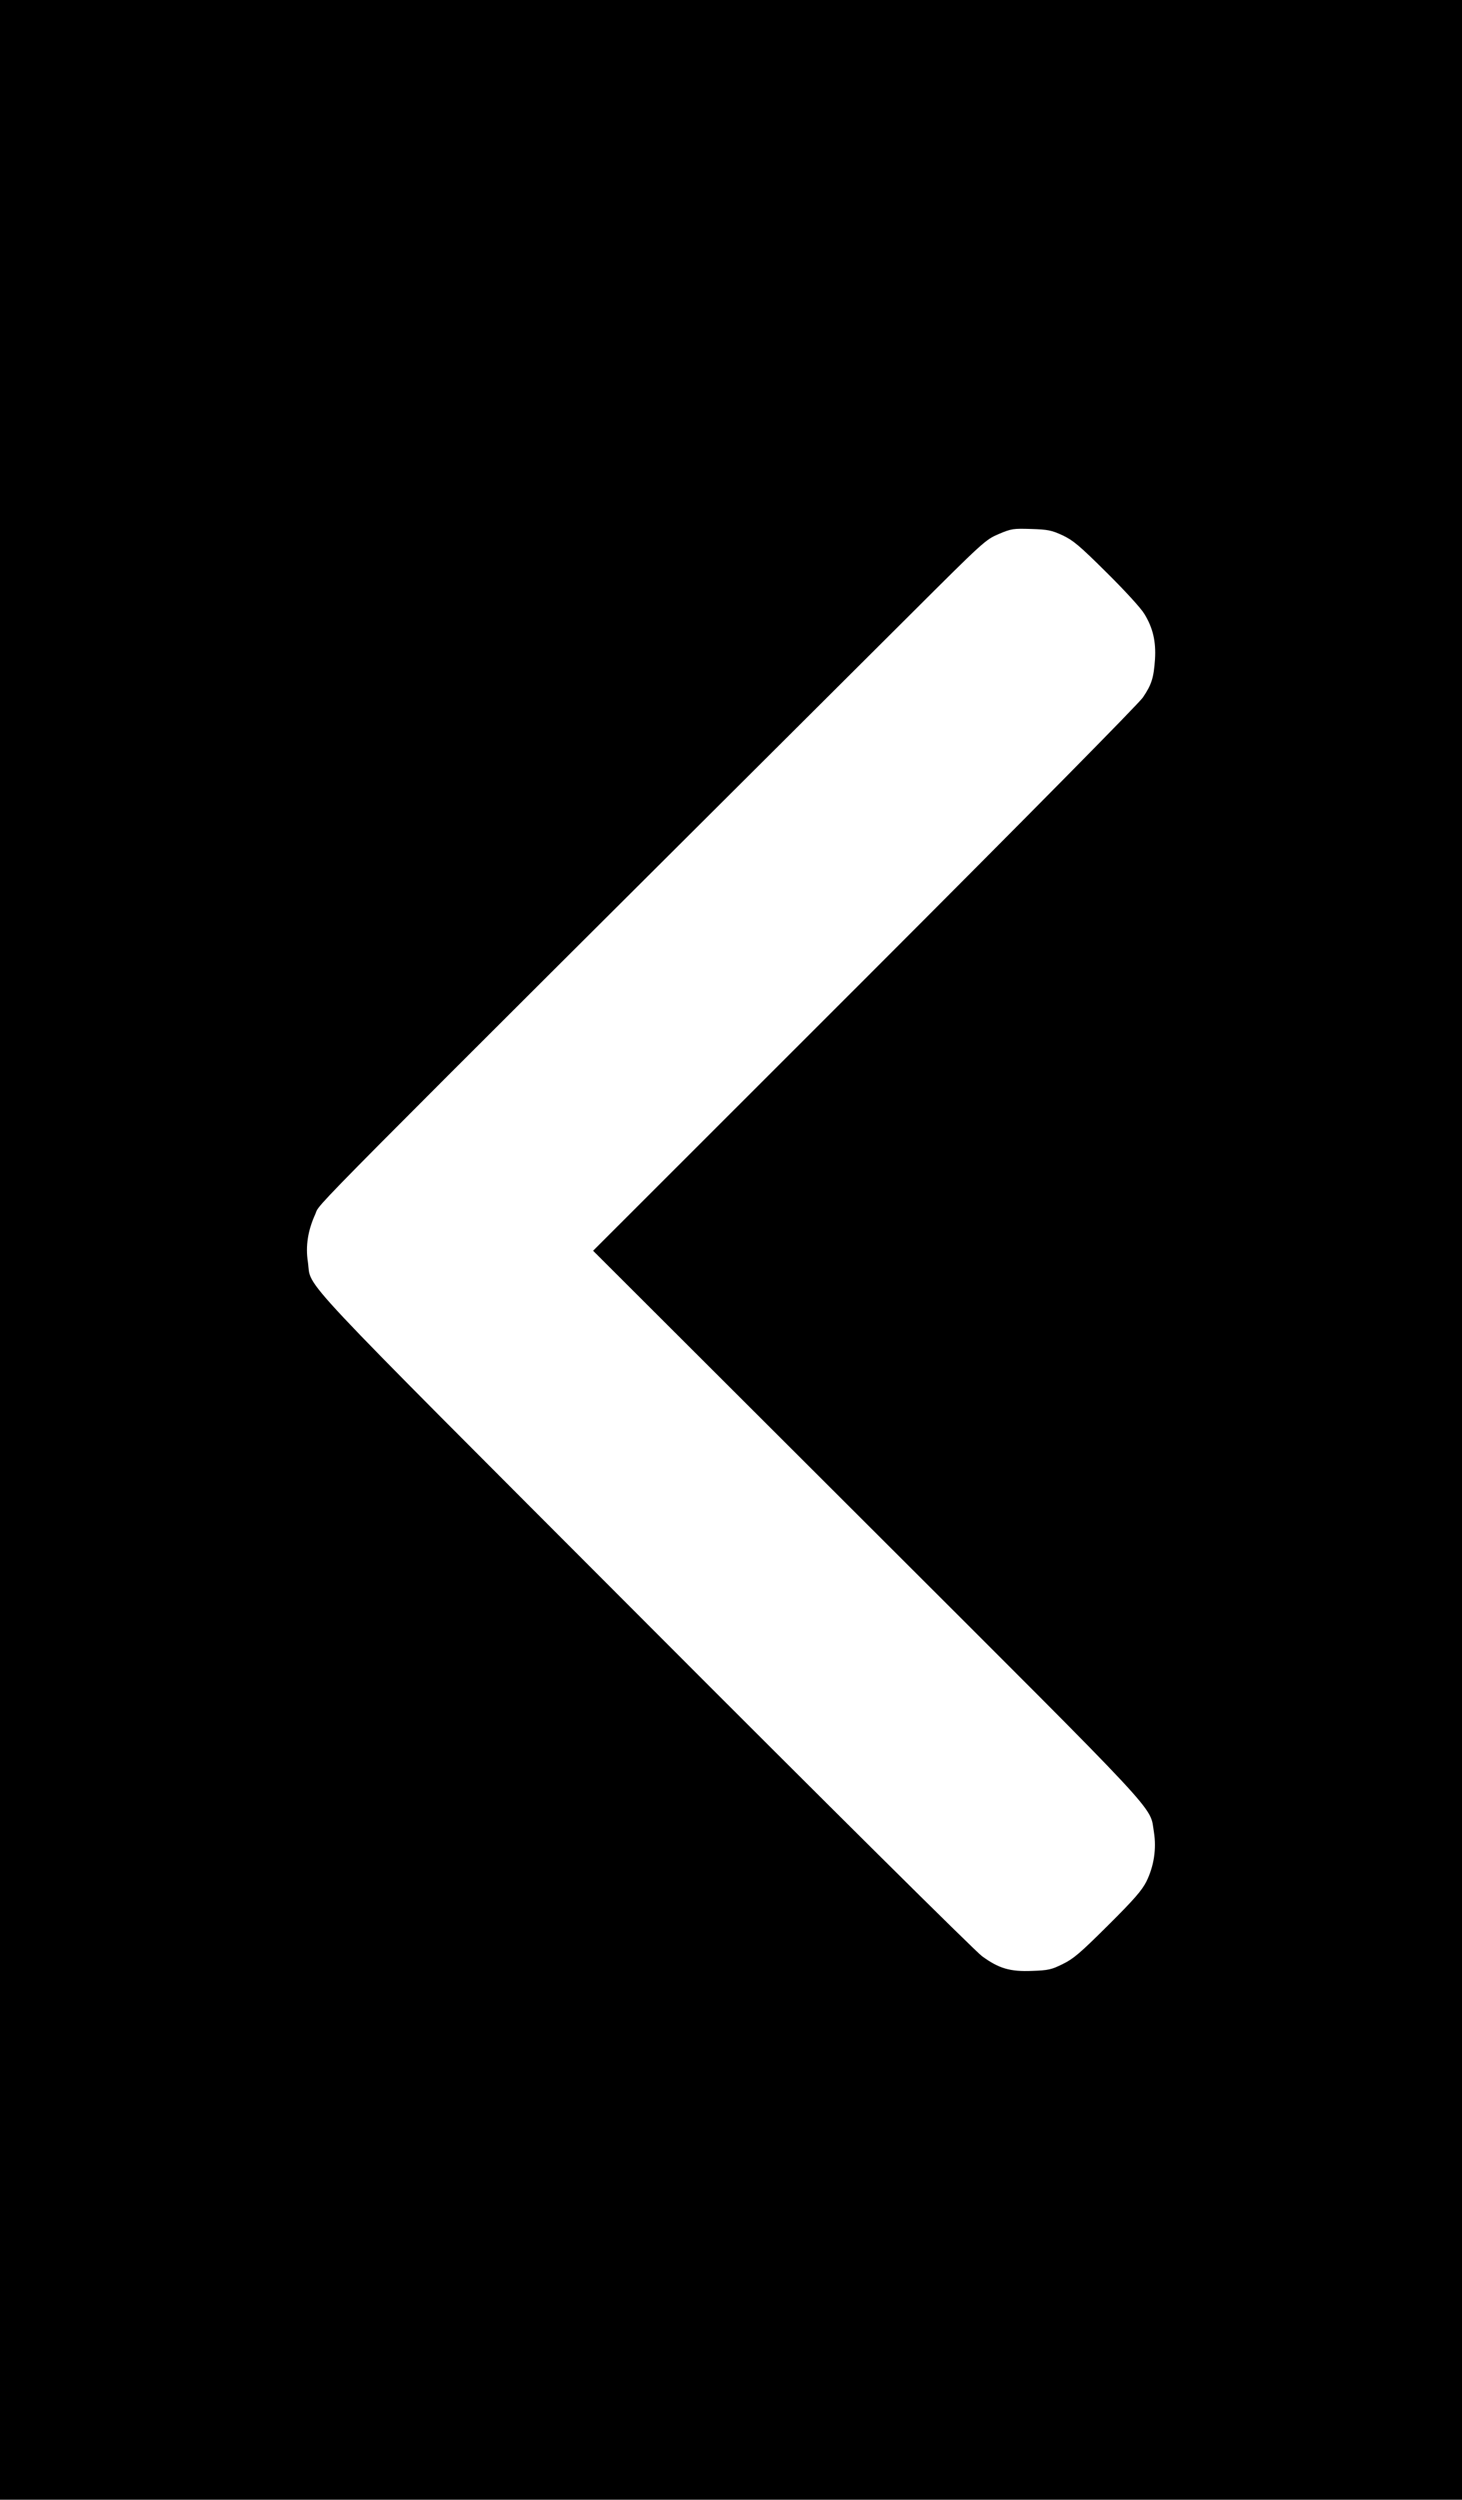 <?xml version="1.0" standalone="no"?>
<!DOCTYPE svg PUBLIC "-//W3C//DTD SVG 20010904//EN"
 "http://www.w3.org/TR/2001/REC-SVG-20010904/DTD/svg10.dtd">
<svg version="1.0" xmlns="http://www.w3.org/2000/svg"
 width="811pt" height="1386pt" viewBox="0 0 811 1386"
 preserveAspectRatio="xMidYMid meet">

<g transform="translate(0,1386) scale(0.1,-0.1)"
fill="#000000" stroke="none">
<path d="M0 6930 l0 -6930 4055 0 4055 0 0 6930 0 6930 -4055 0 -4055 0 0
-6930z m5894 3962 c59 -28 93 -56 245 -207 101 -100 190 -197 209 -229 48 -78
65 -154 59 -251 -7 -104 -19 -141 -67 -212 -24 -35 -627 -646 -1544 -1563
l-1506 -1505 1518 -1515 c1665 -1662 1568 -1558 1593 -1708 15 -93 0 -190 -42
-275 -25 -49 -68 -99 -213 -243 -154 -153 -191 -185 -251 -214 -62 -31 -81
-35 -170 -38 -121 -5 -184 13 -278 82 -34 24 -875 858 -1868 1853 -1989 1992
-1849 1842 -1871 1995 -14 89 0 176 41 266 33 72 -172 -135 3299 3323 410 409
418 416 492 448 71 30 81 31 180 28 93 -3 113 -7 174 -35z"/>
</g>
</svg>
